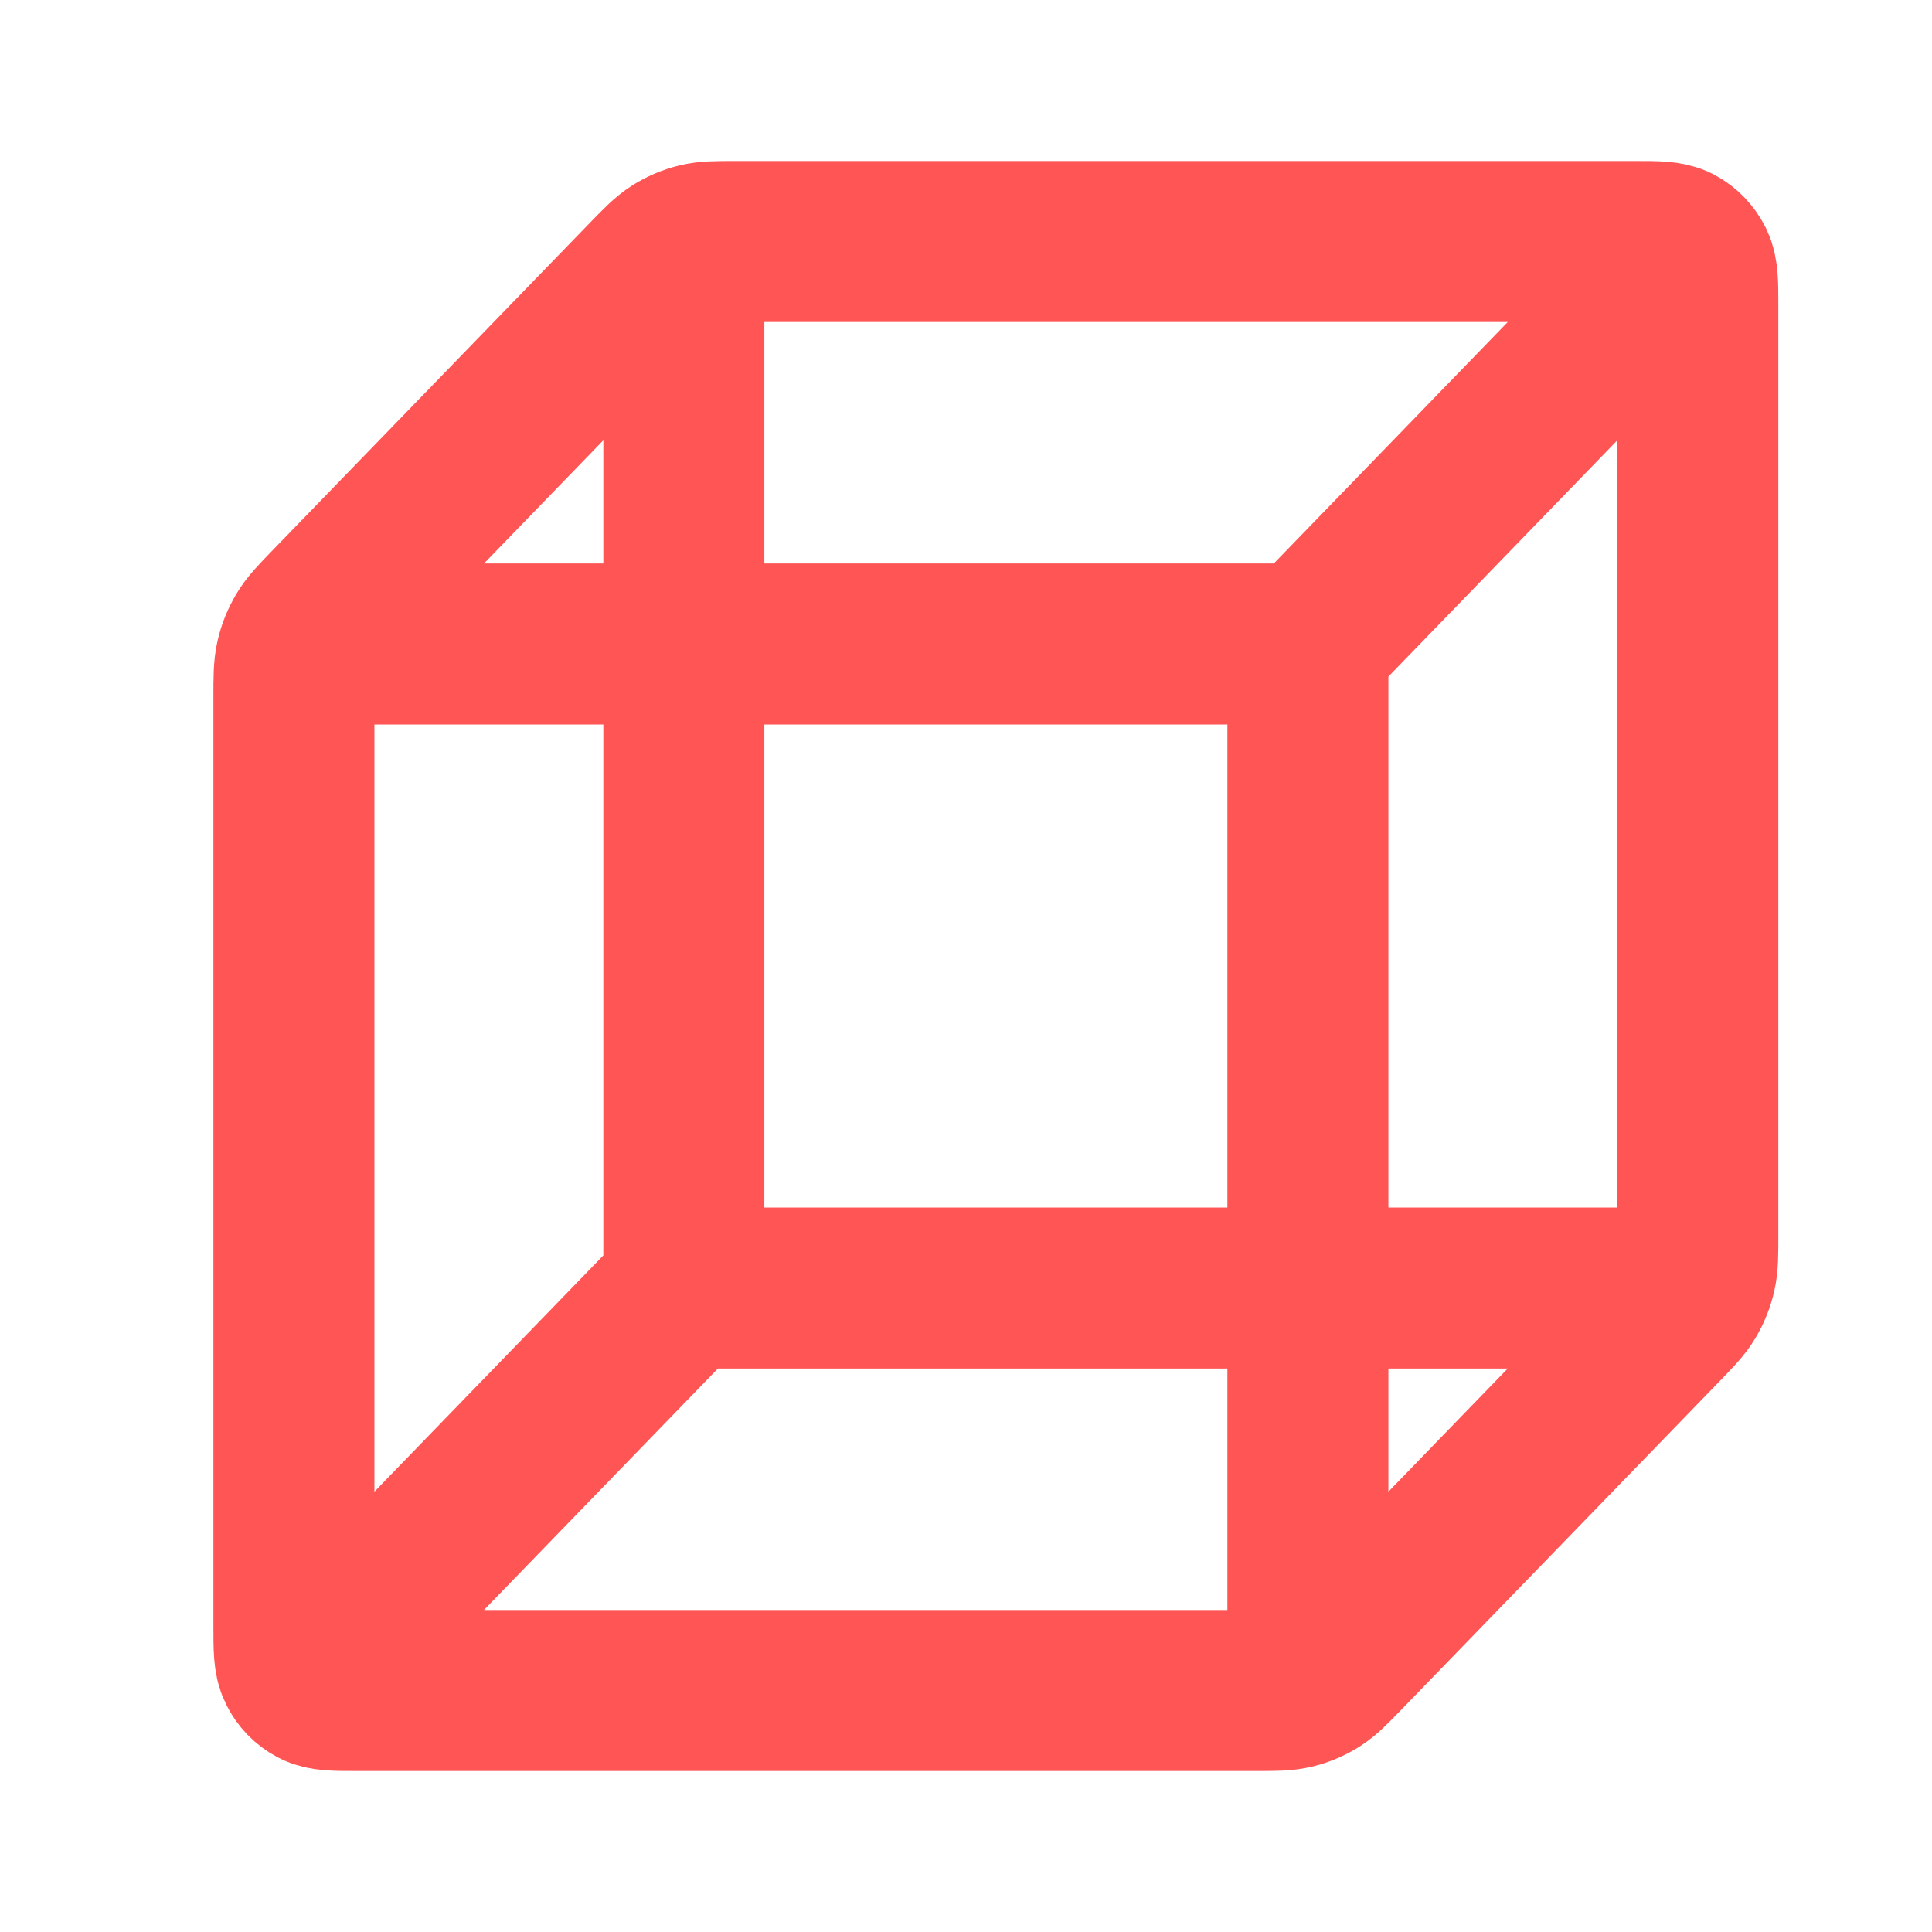 <svg width="24" height="24" viewBox="0 0 24 24" fill="none" xmlns="http://www.w3.org/2000/svg">
<path d="M20.607 16H8.495M8.495 16V3.5M8.495 16L4.135 20.5M4.135 8H16.247M16.247 8V20.5M16.247 8L20.607 3.5M21.091 15.337V3.8C21.091 3.52 21.091 3.38 21.039 3.273C20.992 3.179 20.918 3.102 20.827 3.054C20.723 3 20.588 3 20.316 3H9.138C8.901 3 8.782 3 8.671 3.028C8.572 3.052 8.477 3.093 8.391 3.147C8.293 3.209 8.209 3.296 8.041 3.469L4.105 7.531C3.937 7.704 3.854 7.791 3.794 7.892C3.741 7.981 3.701 8.079 3.678 8.181C3.651 8.296 3.651 8.418 3.651 8.663V20.2C3.651 20.48 3.651 20.62 3.704 20.727C3.75 20.821 3.824 20.898 3.915 20.945C4.019 21 4.155 21 4.426 21H15.605C15.842 21 15.96 21 16.072 20.972C16.171 20.948 16.265 20.907 16.352 20.853C16.45 20.791 16.533 20.704 16.701 20.531L20.637 16.469C20.805 16.296 20.889 16.209 20.949 16.108C21.002 16.019 21.041 15.921 21.065 15.819C21.091 15.704 21.091 15.582 21.091 15.337Z" stroke="#FF5555" stroke-width="2" stroke-linecap="round" stroke-linejoin="round"/>
</svg>
